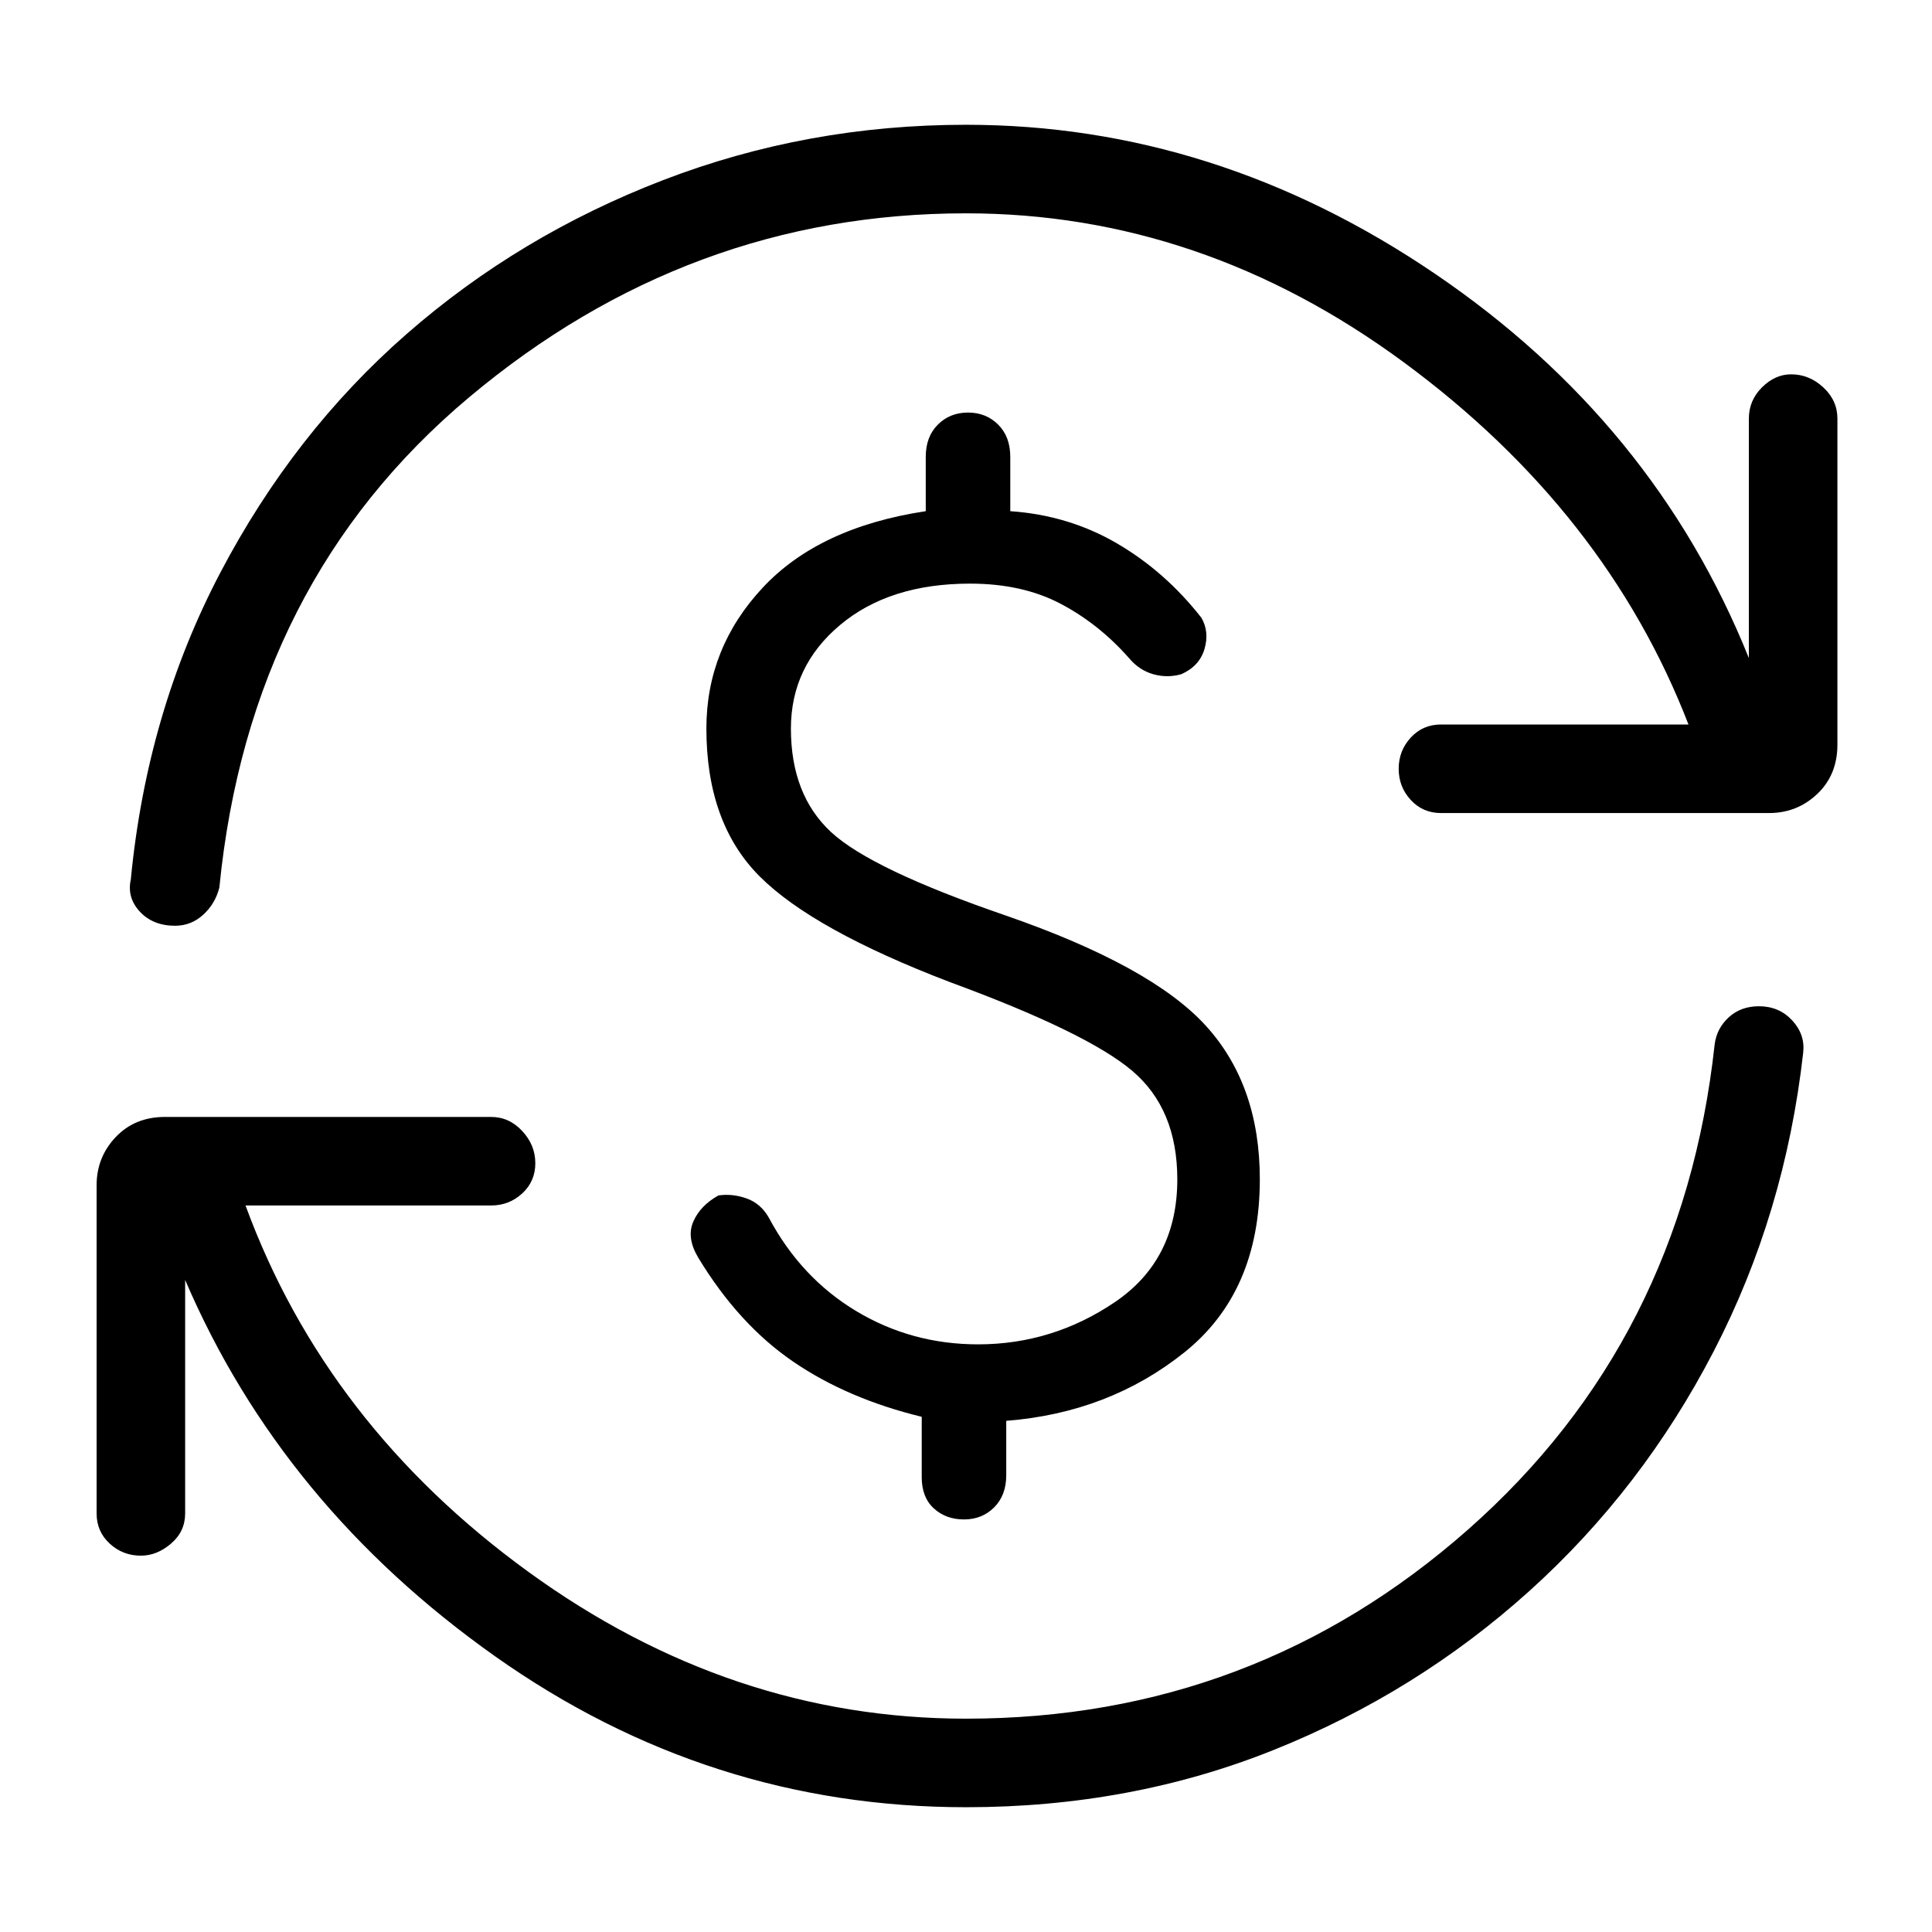<svg xmlns="http://www.w3.org/2000/svg" height="48" width="48"><path d="M24 44.9q-6.4 0-11.7-3.75Q7 37.4 4.6 31.8v5.8q0 .45-.35.75t-.75.3q-.45 0-.775-.3T2.4 37.6v-8.15q0-.7.475-1.2t1.225-.5h8.1q.45 0 .775.35t.325.8q0 .45-.325.75t-.775.3H6.1q2 5.45 7.025 9.1Q18.15 42.7 24 42.7q7.15 0 12.475-4.7Q41.8 33.3 42.6 25.95q.05-.4.35-.675T43.7 25q.5 0 .825.35.325.35.275.8-.45 4-2.225 7.425Q40.8 37 38 39.525q-2.8 2.525-6.35 3.95Q28.1 44.9 24 44.9ZM4.35 23q-.55 0-.875-.35-.325-.35-.225-.8.4-4.15 2.225-7.625Q7.3 10.75 10.1 8.3q2.8-2.45 6.375-3.825T24 3.1q6.2 0 11.65 3.7t7.8 9.55V10.4q0-.45.325-.775T44.5 9.3q.45 0 .8.325.35.325.35.775v8.1q0 .75-.5 1.225-.5.475-1.2.475H35.8q-.45 0-.75-.325t-.3-.775q0-.45.3-.775T35.8 18h6.15q-2.05-5.3-7.075-9T24 5.3q-6.9 0-12.35 4.575Q6.2 14.45 5.45 22.05q-.1.4-.4.675-.3.275-.7.275Zm19.6 14.75q-.45 0-.75-.275t-.3-.775v-1.5q-1.85-.45-3.2-1.375t-2.35-2.575q-.3-.5-.125-.9t.625-.65q.35-.05.7.075t.55.475q.8 1.5 2.175 2.325 1.375.825 3.025.825 1.85 0 3.4-1.05 1.55-1.05 1.55-3.05 0-1.75-1.125-2.7Q27 25.65 23.6 24.4q-3.4-1.3-4.725-2.625Q17.55 20.45 17.55 18.1q0-2 1.4-3.5T23 12.7v-1.35q0-.5.3-.8.3-.3.75-.3t.75.3q.3.3.3.8v1.35q1.45.1 2.65.8 1.2.7 2.1 1.85.2.35.075.775-.125.425-.575.625-.35.1-.7 0t-.6-.4q-.75-.85-1.7-1.35-.95-.5-2.25-.5-2 0-3.225 1.025T19.65 18.1q0 1.65 1 2.575 1 .925 4.35 2.075 3.6 1.25 4.95 2.725T31.3 29.3q0 2.8-1.875 4.3T25 35.3v1.35q0 .5-.3.8-.3.3-.75.3Z"/></svg>